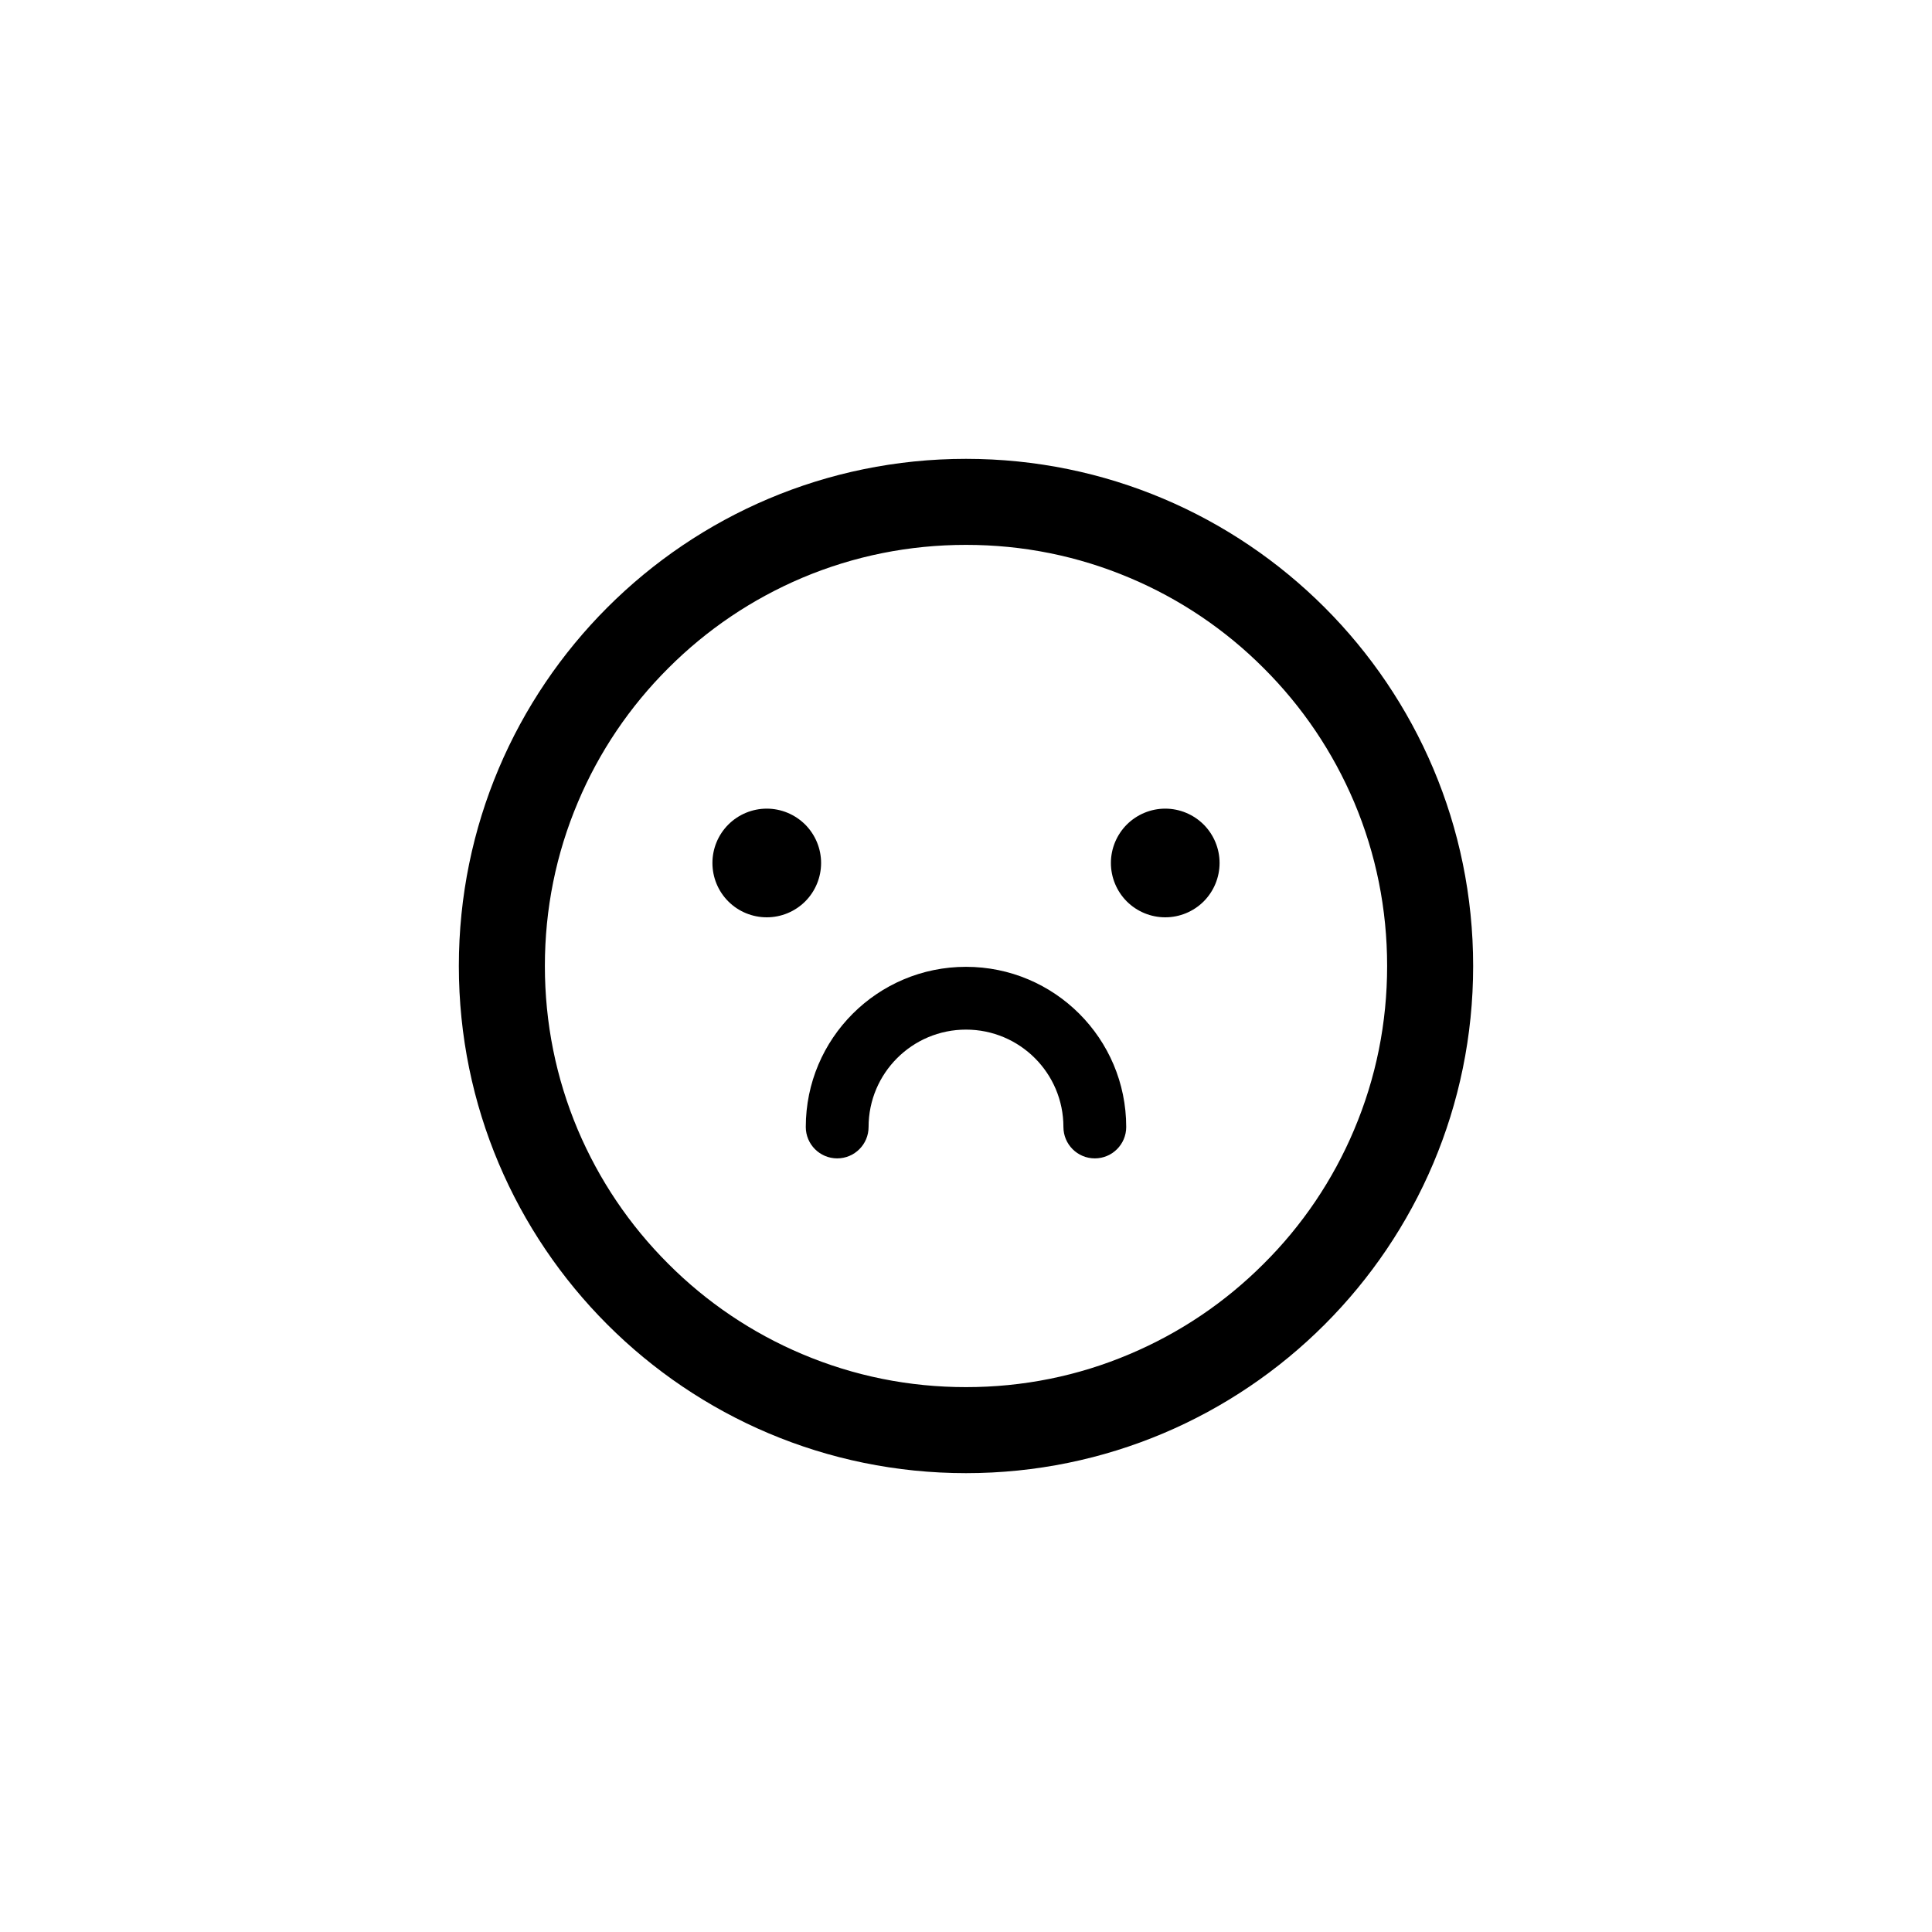 <svg width="40" height="40" viewBox="0 0 40 40" fill="none" xmlns="http://www.w3.org/2000/svg">
<path fill-rule="evenodd" clip-rule="evenodd" d="M15.079 18.663C14.868 18.452 14.75 18.166 14.75 17.867C14.75 17.569 14.868 17.283 15.079 17.072C15.29 16.861 15.577 16.742 15.875 16.742C16.173 16.742 16.459 16.861 16.671 17.072C16.881 17.283 17 17.569 17 17.867C17 18.166 16.881 18.452 16.671 18.663C16.459 18.874 16.173 18.992 15.875 18.992C15.577 18.992 15.29 18.874 15.079 18.663ZM23.329 18.663C23.119 18.452 23 18.166 23 17.867C23 17.569 23.119 17.283 23.329 17.072C23.541 16.861 23.827 16.742 24.125 16.742C24.423 16.742 24.709 16.861 24.921 17.072C25.131 17.283 25.25 17.569 25.25 17.867C25.25 18.166 25.131 18.452 24.921 18.663C24.709 18.874 24.423 18.992 24.125 18.992C23.827 18.992 23.541 18.874 23.329 18.663ZM9.5 20C9.5 14.202 14.202 9.5 20 9.5C25.798 9.5 30.5 14.202 30.5 20C30.5 25.798 25.798 30.5 20 30.5C14.202 30.5 9.5 25.798 9.5 20ZM23.391 28.034C24.43 27.594 25.363 26.966 26.164 26.164C26.962 25.371 27.597 24.43 28.034 23.394C28.489 22.32 28.719 21.179 28.719 20C28.719 18.821 28.489 17.68 28.037 16.609C27.596 15.57 26.968 14.637 26.166 13.836C25.372 13.039 24.43 12.403 23.394 11.966C22.32 11.511 21.179 11.281 20 11.281C18.821 11.281 17.68 11.511 16.609 11.963C15.57 12.404 14.637 13.032 13.836 13.834C13.039 14.628 12.403 15.569 11.966 16.606C11.511 17.68 11.281 18.821 11.281 20C11.281 21.179 11.511 22.32 11.963 23.391C12.404 24.43 13.032 25.363 13.834 26.164C14.628 26.961 15.569 27.596 16.606 28.034C17.68 28.489 18.821 28.719 20 28.719C21.179 28.719 22.32 28.489 23.391 28.034ZM17.983 23.333C17.983 22.22 18.886 21.317 20 21.317C21.114 21.317 22.017 22.22 22.017 23.333C22.017 23.692 22.308 23.983 22.667 23.983C23.026 23.983 23.317 23.692 23.317 23.333C23.317 21.502 21.832 20.017 20 20.017C18.168 20.017 16.683 21.502 16.683 23.333C16.683 23.692 16.974 23.983 17.333 23.983C17.692 23.983 17.983 23.692 17.983 23.333Z" fill="black"/>
</svg>
